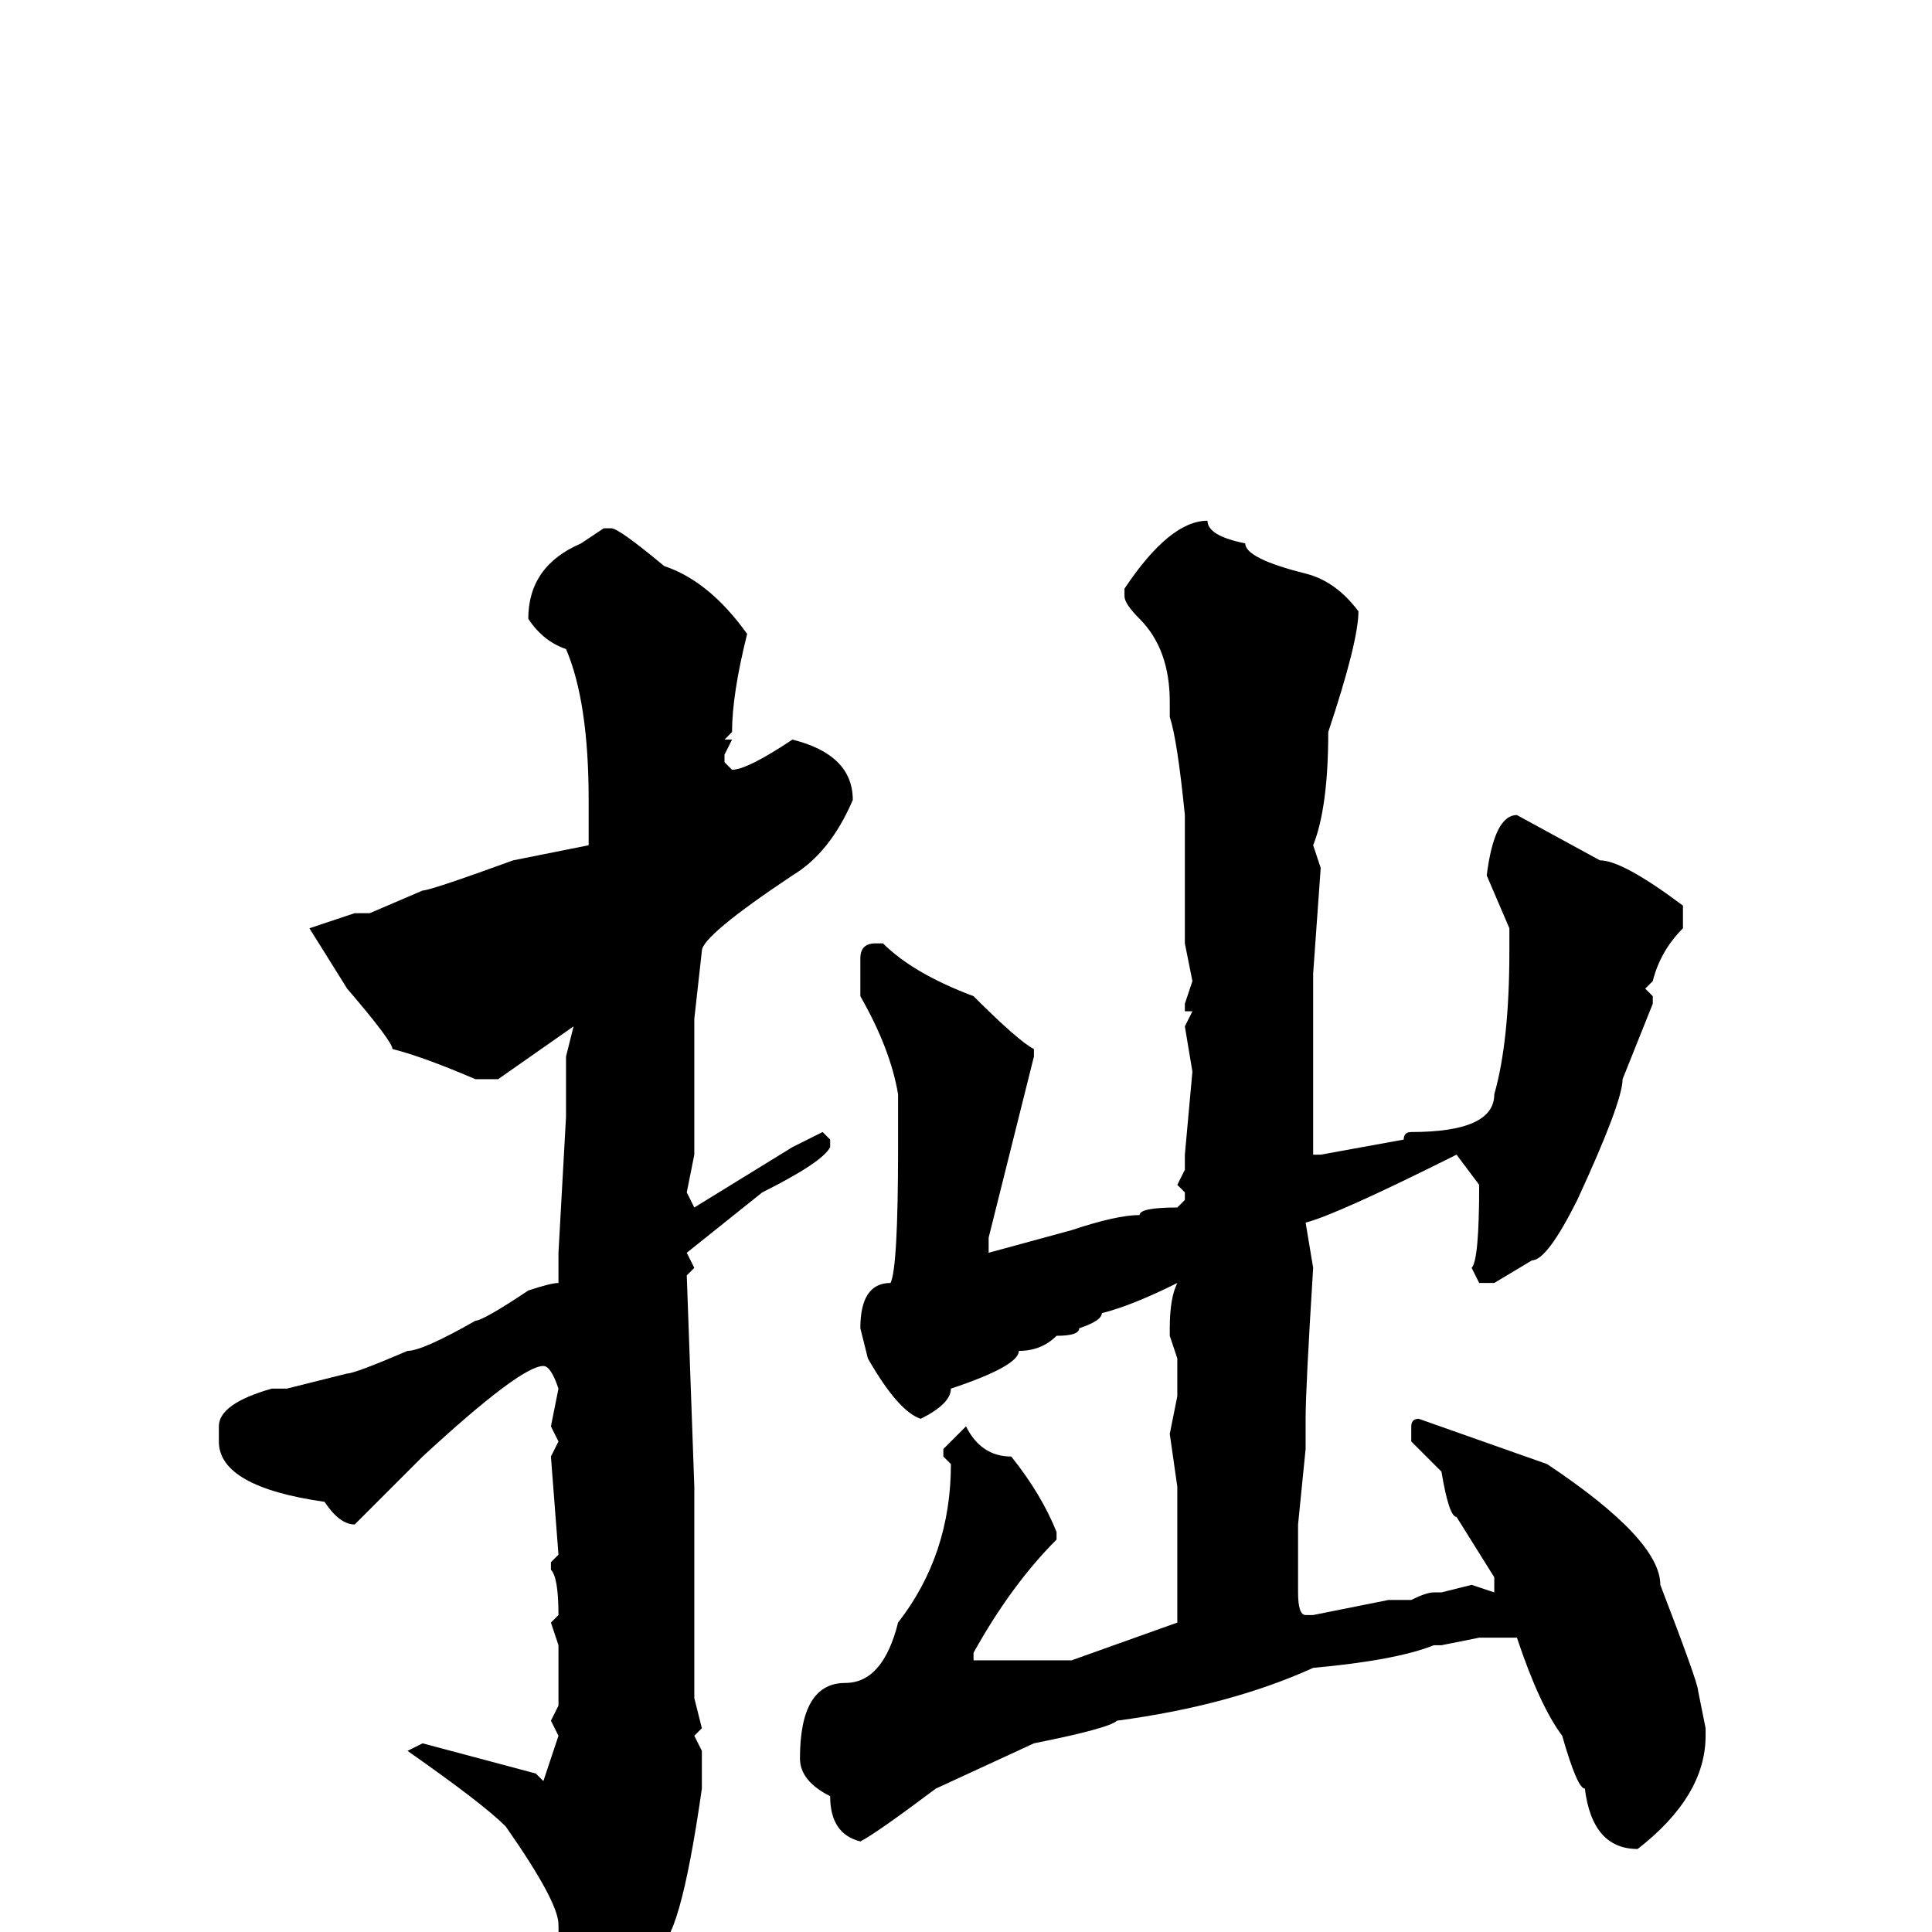 <svg xmlns="http://www.w3.org/2000/svg" viewBox="0 -256 256 256">
	<path fill="#000000" d="M160 -187Q160 -185 165 -184Q165 -182 173 -180Q177 -179 180 -175Q180 -171 176 -159Q176 -149 174 -144L175 -141L174 -127V-118V-114V-103H175L186 -105Q186 -106 187 -106Q198 -106 198 -111Q200 -118 200 -130V-131V-133L197 -140Q198 -148 201 -148L212 -142Q215 -142 223 -136V-133Q220 -130 219 -126L218 -125L219 -124V-123L215 -113Q215 -110 209 -97Q205 -89 203 -89L198 -86H196L195 -88Q196 -89 196 -99L193 -103Q177 -95 173 -94L174 -88Q173 -72 173 -68V-67V-66V-64L172 -54V-46V-45Q172 -42 173 -42H174L184 -44H187Q189 -45 190 -45H191L195 -46L198 -45V-47L193 -55Q192 -55 191 -61L187 -65V-67Q187 -68 188 -68L205 -62Q220 -52 220 -46Q225 -33 225 -32L226 -27V-26Q226 -18 217 -11Q211 -11 210 -19Q209 -19 207 -26Q204 -30 201 -39H198H196L191 -38H190Q185 -36 174 -35Q163 -30 148 -28Q147 -27 137 -25L124 -19Q116 -13 114 -12Q110 -13 110 -18Q106 -20 106 -23Q106 -33 112 -33Q117 -33 119 -41Q126 -50 126 -62L125 -63V-64L128 -67Q130 -63 134 -63Q138 -58 140 -53V-52Q134 -46 129 -37V-36H131H138H142L156 -41V-42V-48V-50V-53V-59L155 -66L156 -71V-76L155 -79V-80Q155 -84 156 -86Q150 -83 146 -82Q146 -81 143 -80Q143 -79 140 -79Q138 -77 135 -77Q135 -75 126 -72Q126 -70 122 -68Q119 -69 115 -76L114 -80Q114 -86 118 -86Q119 -88 119 -104V-108V-111Q118 -117 114 -124V-129Q114 -131 116 -131H117Q121 -127 129 -124Q135 -118 137 -117V-116L131 -92V-90L142 -93Q148 -95 151 -95Q151 -96 156 -96L157 -97V-98L156 -99L157 -101V-103L158 -114L157 -120L158 -122H157V-123L158 -126L157 -131V-142V-148Q156 -158 155 -161V-163Q155 -170 151 -174Q149 -176 149 -177V-178Q155 -187 160 -187ZM80 -186H81Q82 -186 88 -181Q94 -179 99 -172Q97 -164 97 -159L96 -158H97L96 -156V-155L97 -154Q99 -154 105 -158Q113 -156 113 -150Q110 -143 105 -140Q93 -132 93 -130L92 -121V-103L91 -98L92 -96L105 -104L109 -106L110 -105V-104Q109 -102 101 -98L91 -90L92 -88L91 -87L92 -59V-55V-37V-31L93 -27L92 -26L93 -24V-23V-19Q90 2 87 2L79 11H77Q74 9 74 -1Q74 -4 67 -14Q64 -17 54 -24L56 -25L71 -21L72 -20L74 -26L73 -28L74 -30V-32V-34V-35V-38L73 -41L74 -42Q74 -47 73 -48V-49L74 -50L73 -63L74 -65L73 -67L74 -72Q73 -75 72 -75Q69 -75 56 -63L47 -54Q45 -54 43 -57Q29 -59 29 -65V-67Q29 -70 36 -72H38L46 -74Q47 -74 54 -77Q56 -77 63 -81Q64 -81 70 -85Q73 -86 74 -86V-87V-90L75 -108V-116L76 -120L66 -113H63Q56 -116 52 -117Q52 -118 46 -125L41 -133L47 -135H49L56 -138Q57 -138 68 -142L78 -144V-146V-148V-150Q78 -163 75 -170Q72 -171 70 -174Q70 -181 77 -184Z"/>
</svg>